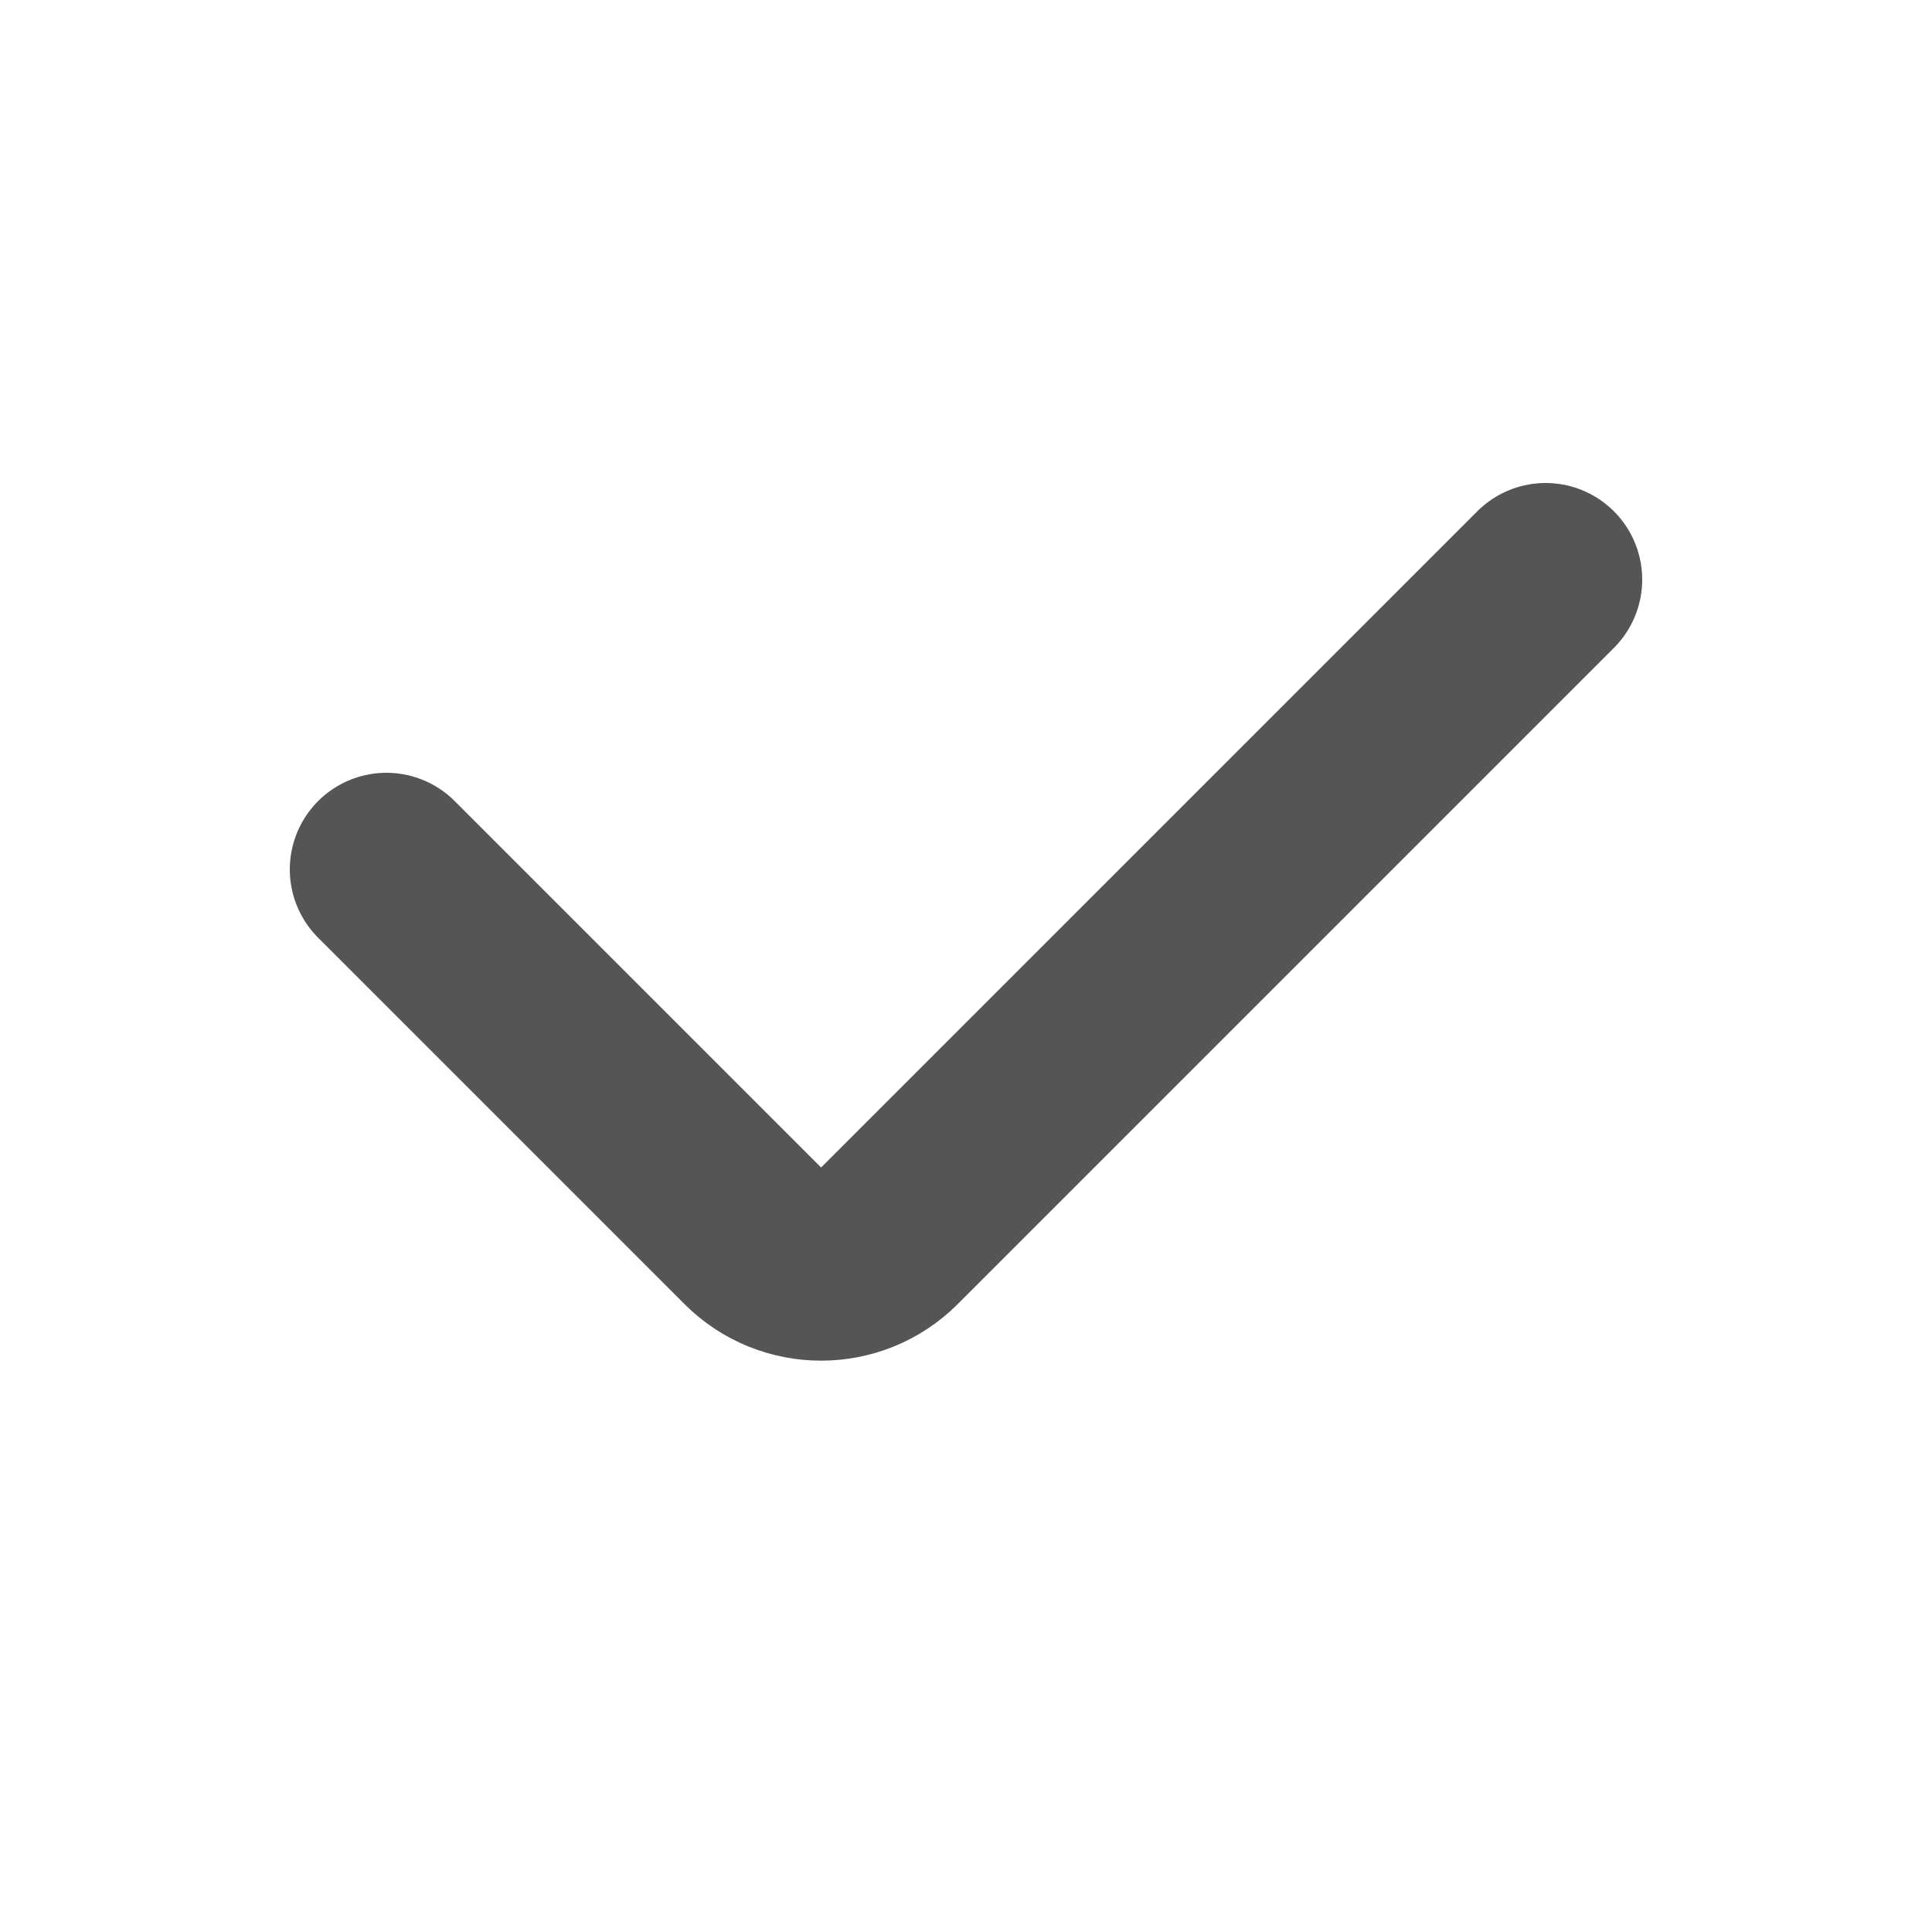 <svg xmlns="http://www.w3.org/2000/svg" width="20" height="20" viewBox="0 0 20 20" fill="none">
  <path d="M4 9L7.793 12.793C8.183 13.183 8.817 13.183 9.207 12.793L16 6" stroke="#555555" stroke-width="2" stroke-linecap="round" stroke-linejoin="round"/>
</svg>